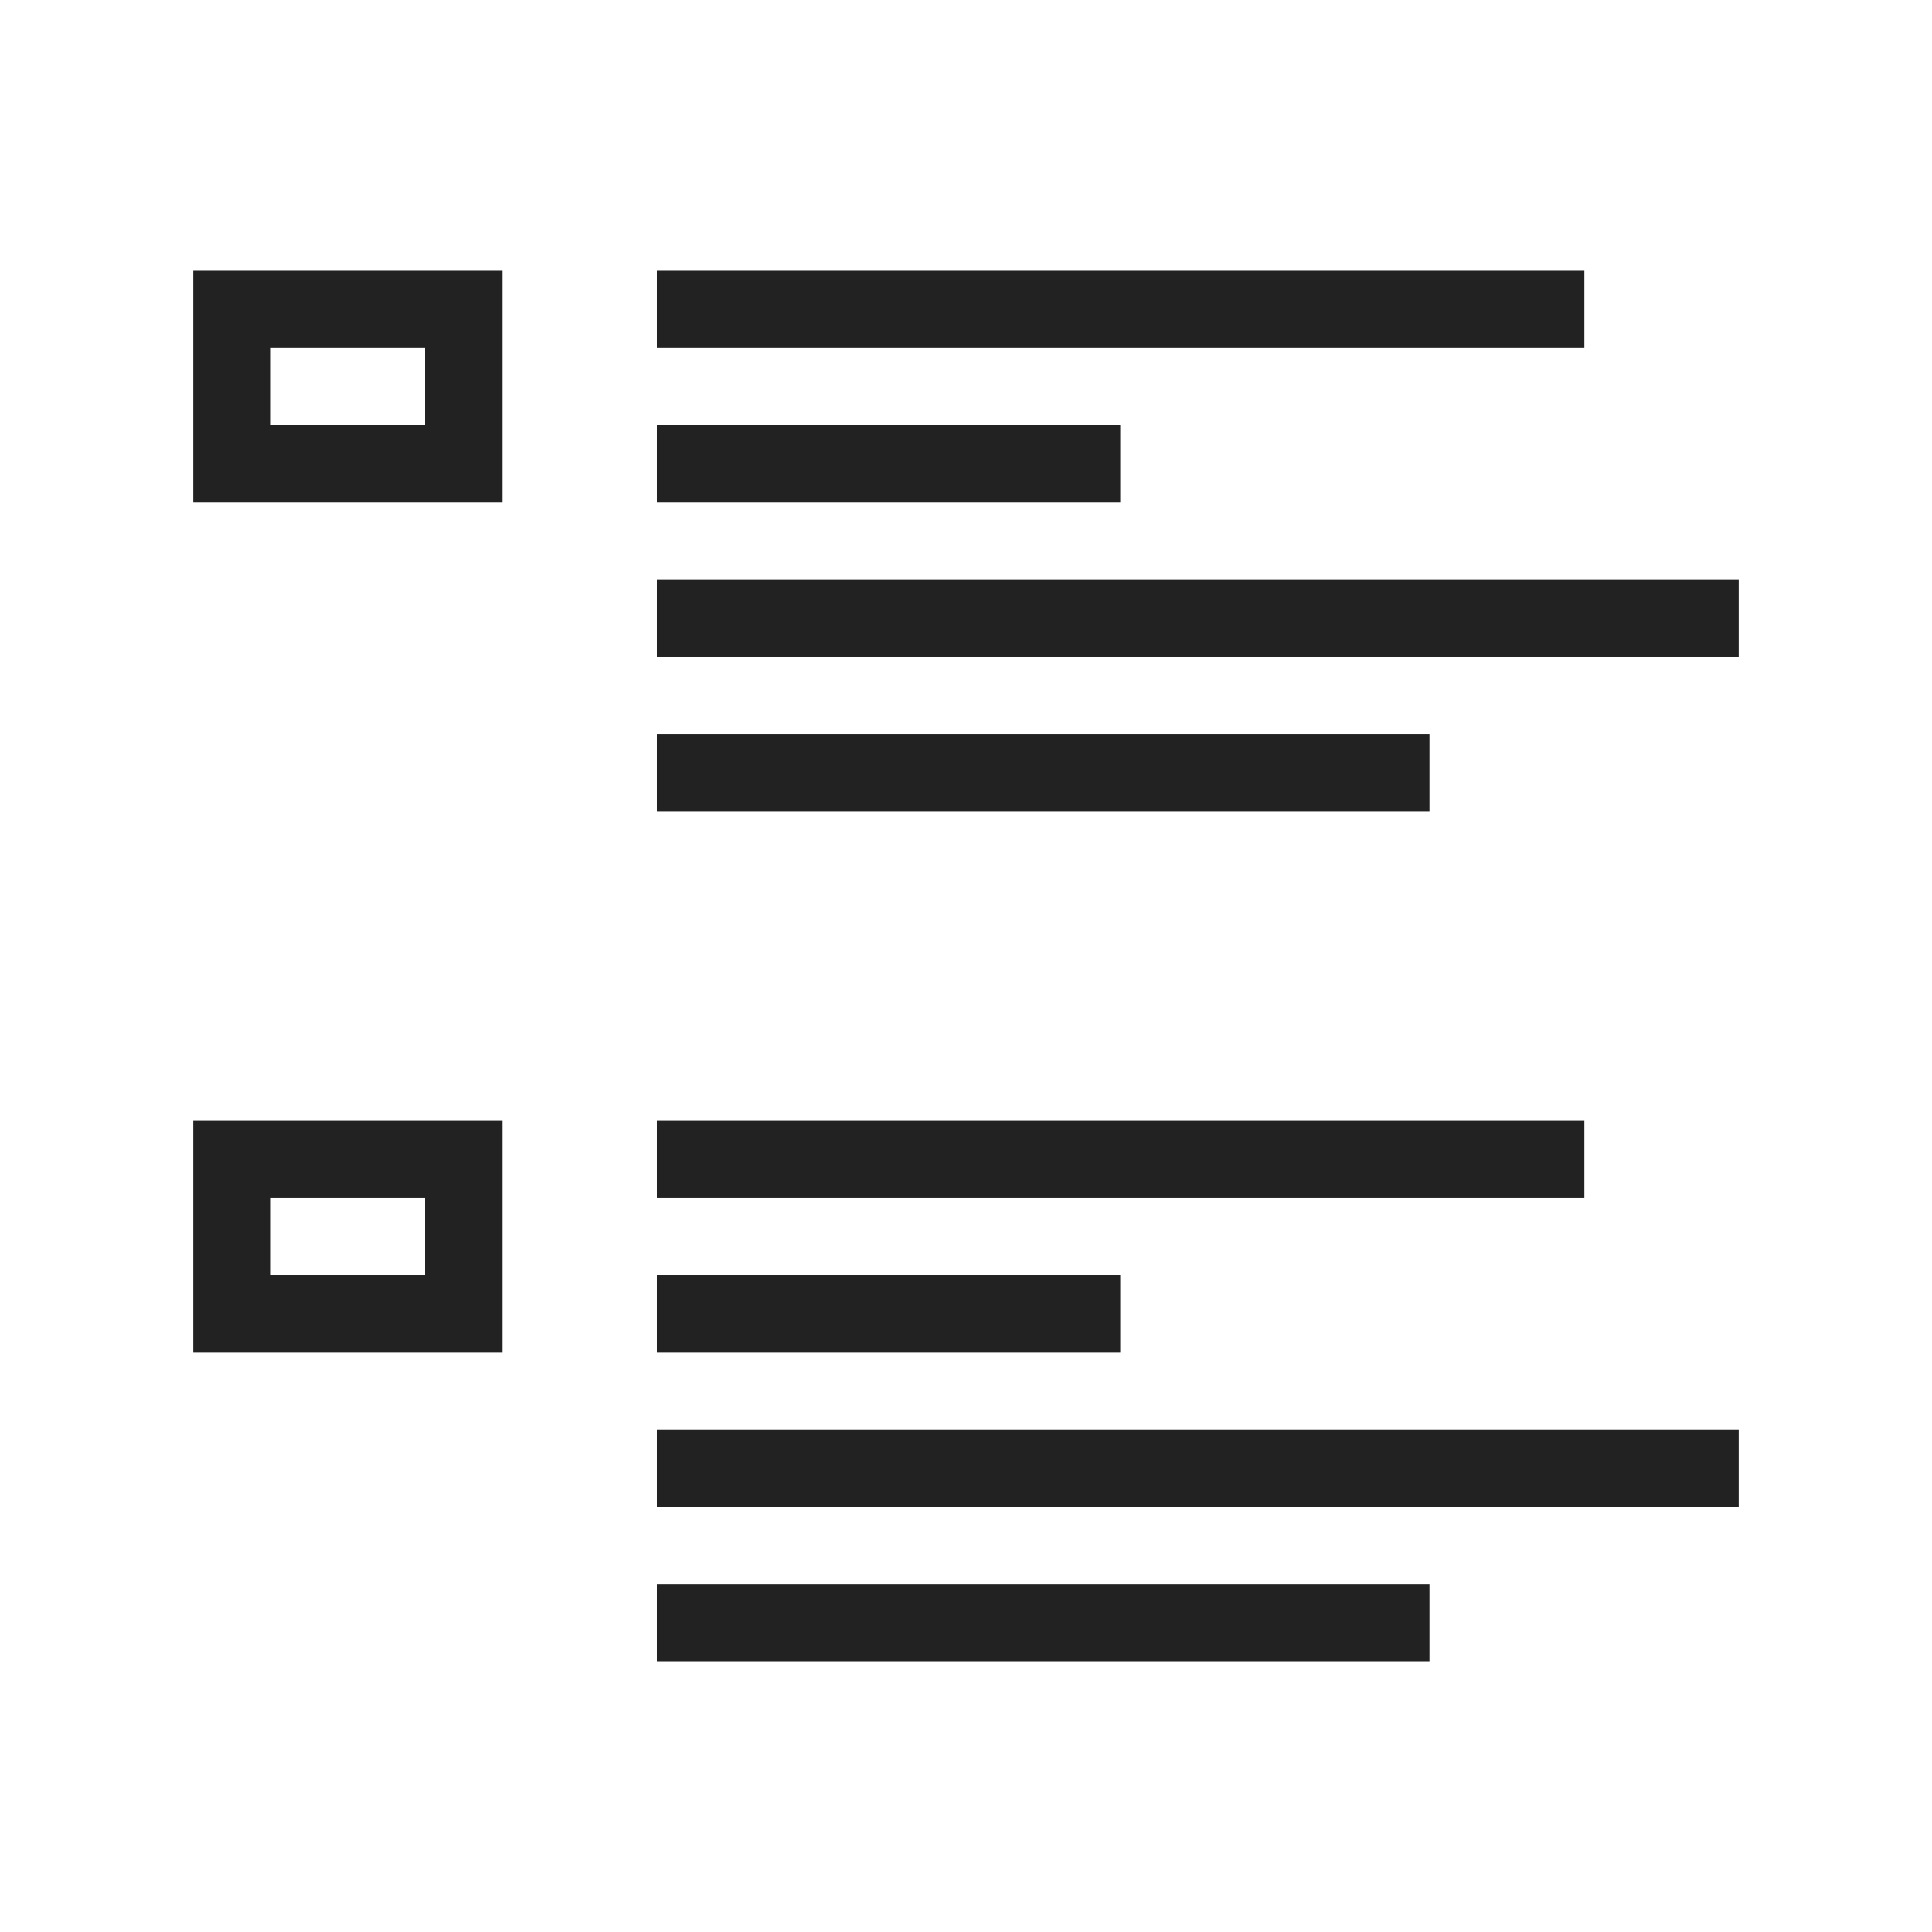 <svg width="20" height="20" viewBox="0 0 20 20" fill="none" xmlns="http://www.w3.org/2000/svg">
<g clip-path="url(#clip0_63_6842)">
<path d="M2 2.8V5.2H5.2V2.8H2ZM6.8 2.8V3.6H16.4V2.8H6.8ZM2.8 3.6H4.4V4.4H2.8V3.6ZM6.8 4.4V5.2H11.6V4.4H6.8ZM6.8 6V6.8H18V6H6.8ZM6.8 7.6V8.4H14.8V7.6H6.8ZM2 11.6V14H5.2V11.6H2ZM6.8 11.6V12.4H16.4V11.6H6.8ZM2.8 12.4H4.4V13.2H2.8V12.4ZM6.8 13.2V14H11.6V13.2H6.8ZM6.8 14.8V15.6H18V14.8H6.8ZM6.8 16.4V17.2H14.8V16.4H6.8Z" fill="#222222"/>
</g>
<defs>
<clipPath id="clip0_63_6842">
<rect width="16" height="16" fill="white" transform="translate(2 2)"/>
</clipPath>
</defs>
</svg>
